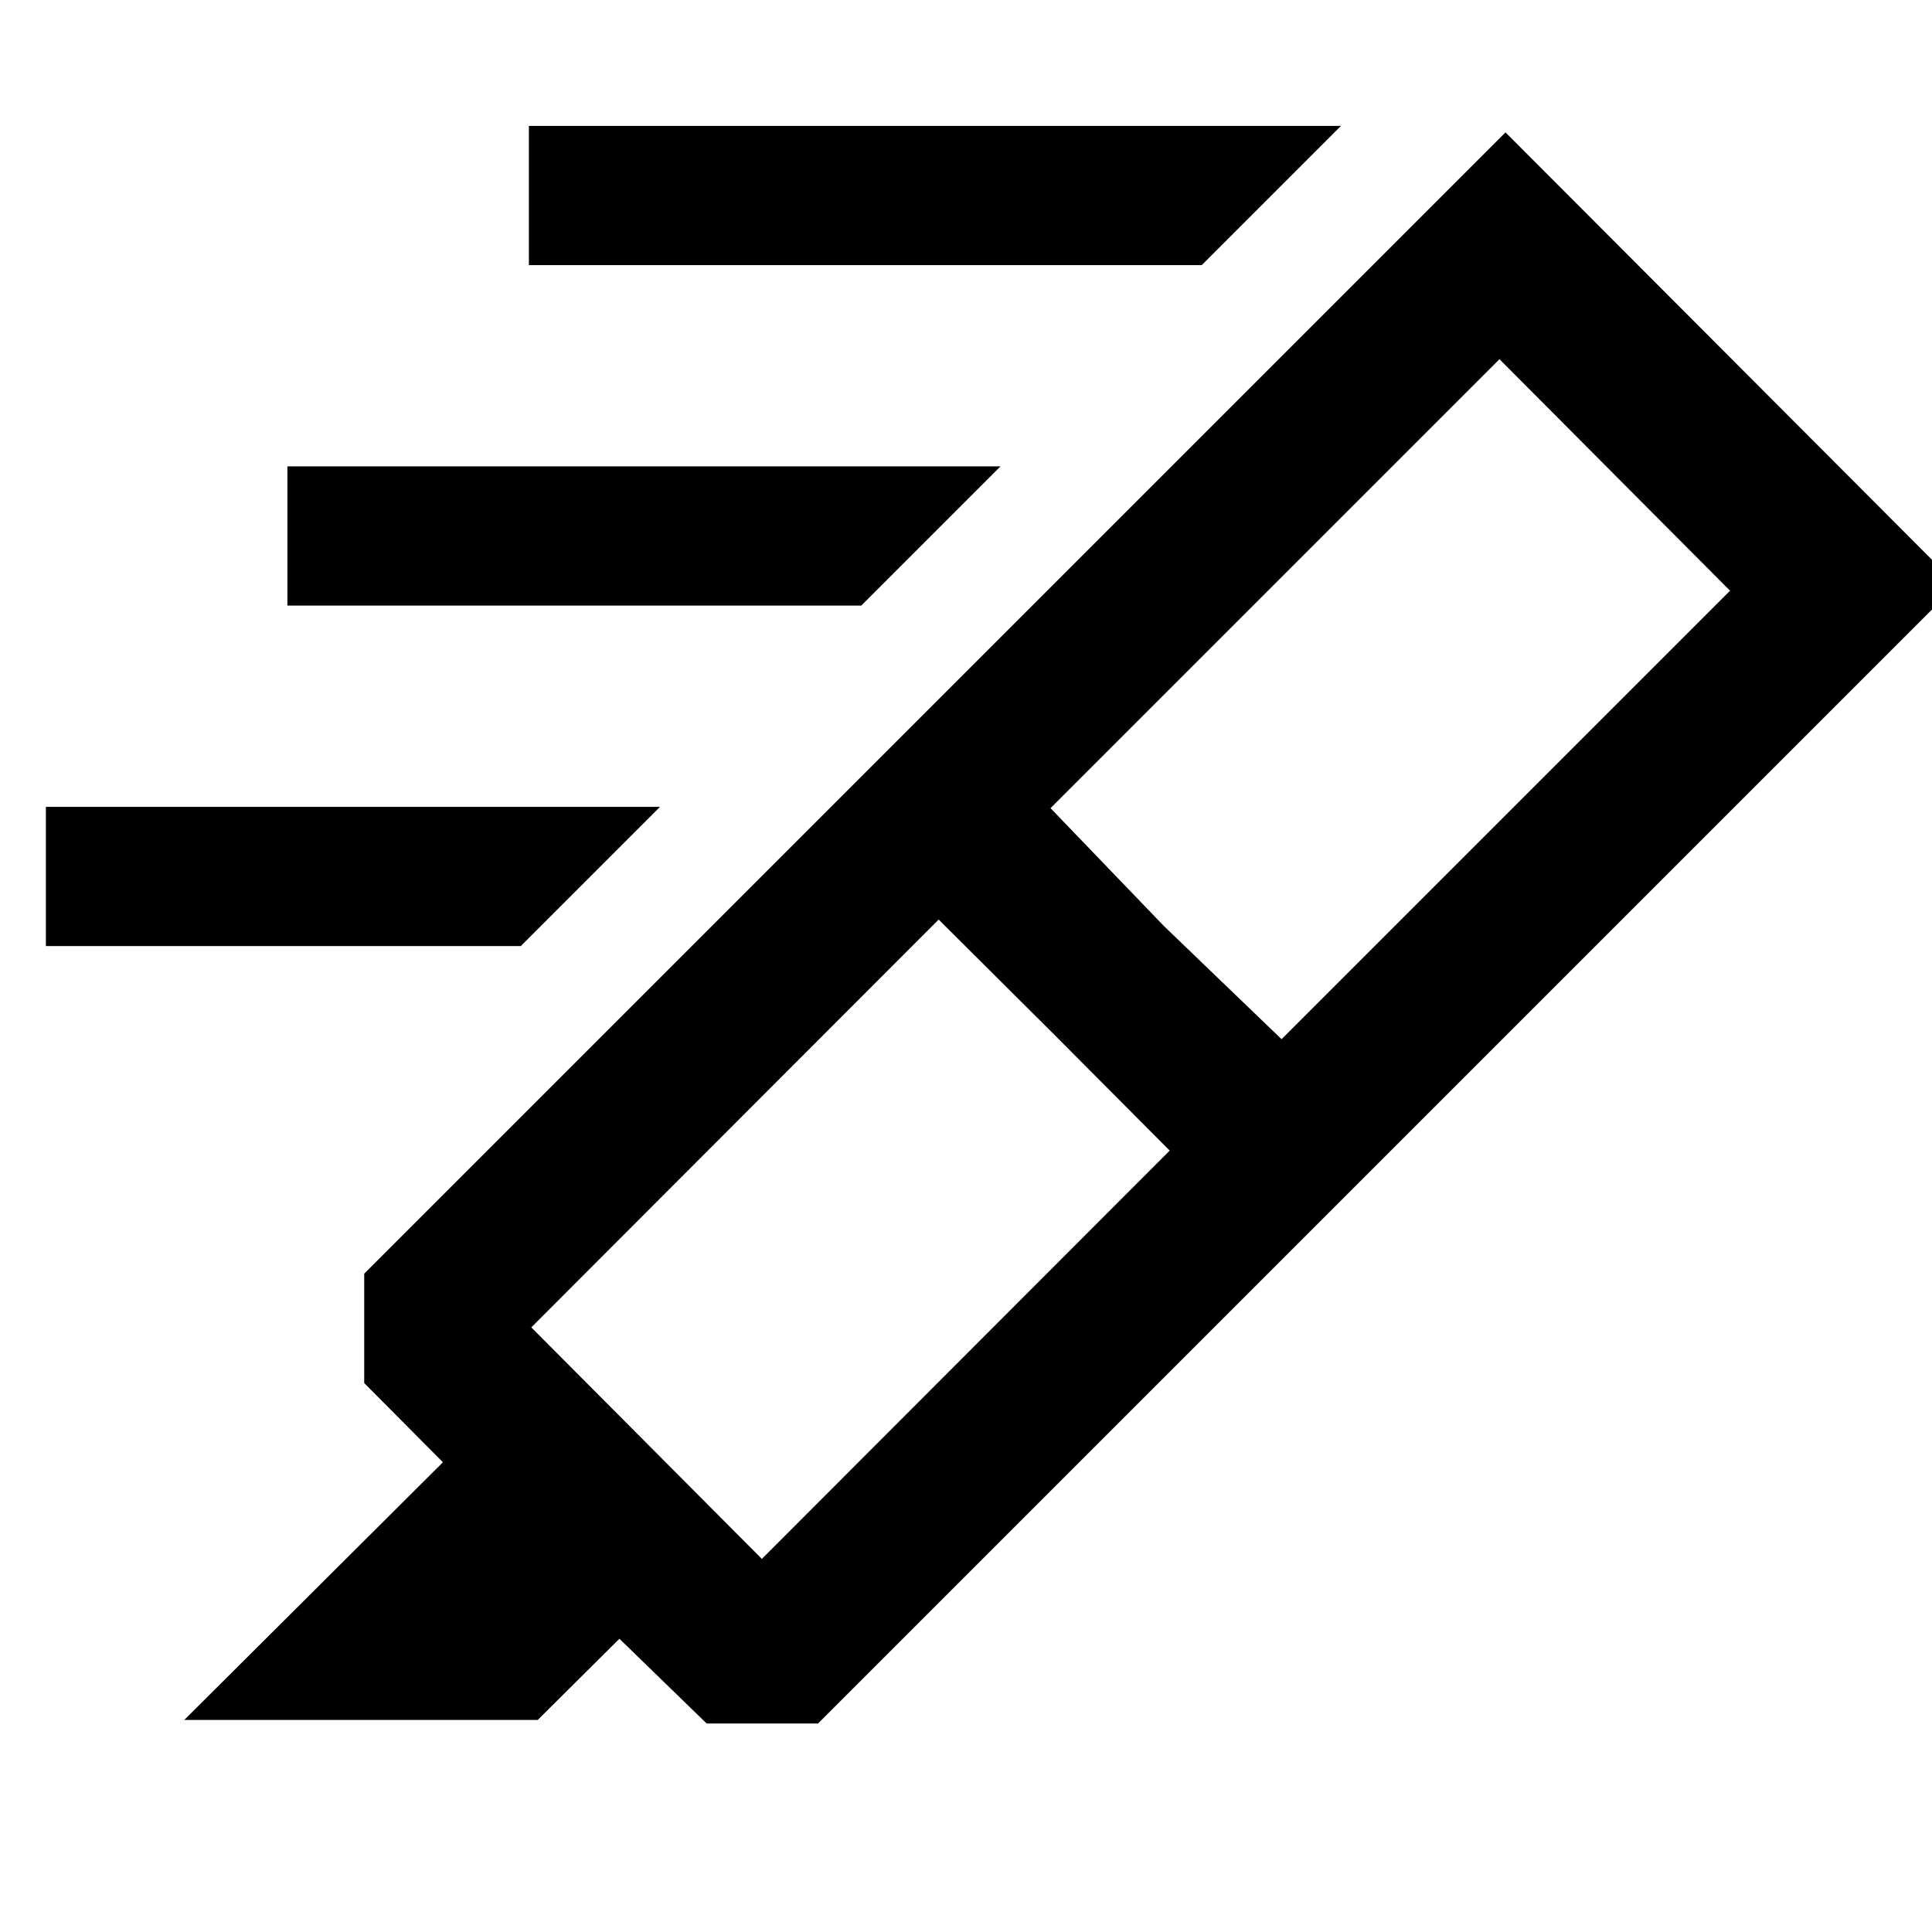 <svg xmlns="http://www.w3.org/2000/svg" height="48" viewBox="0 -960 960 960" width="48"><path d="m581.217-388.283-57.282-57.521-57.522-57.283L264-300.435l114.565 115.044 202.652-202.892ZM522-558.435l56.283 58.522 58.521 56.283 222.848-222.848-114.565-115.044L522-558.435ZM91.565-105.37l128.522-128.043-39.109-39.348v-54.348l258-258 224.5 224.5-257 257H351.13l-43.348-42.108-40.587 40.347H91.565Zm347.413-479.739 309.109-309.109 224.261 224.74-308.87 308.869-224.5-224.5ZM597.13-828.261H262.804v-69.174h403.5l-69.174 69.174ZM427.957-659.087H142.804v-69.174H497.13l-69.173 69.174ZM258.783-489.913H22.804v-69.174h305.153l-69.174 69.174Z"/></svg>